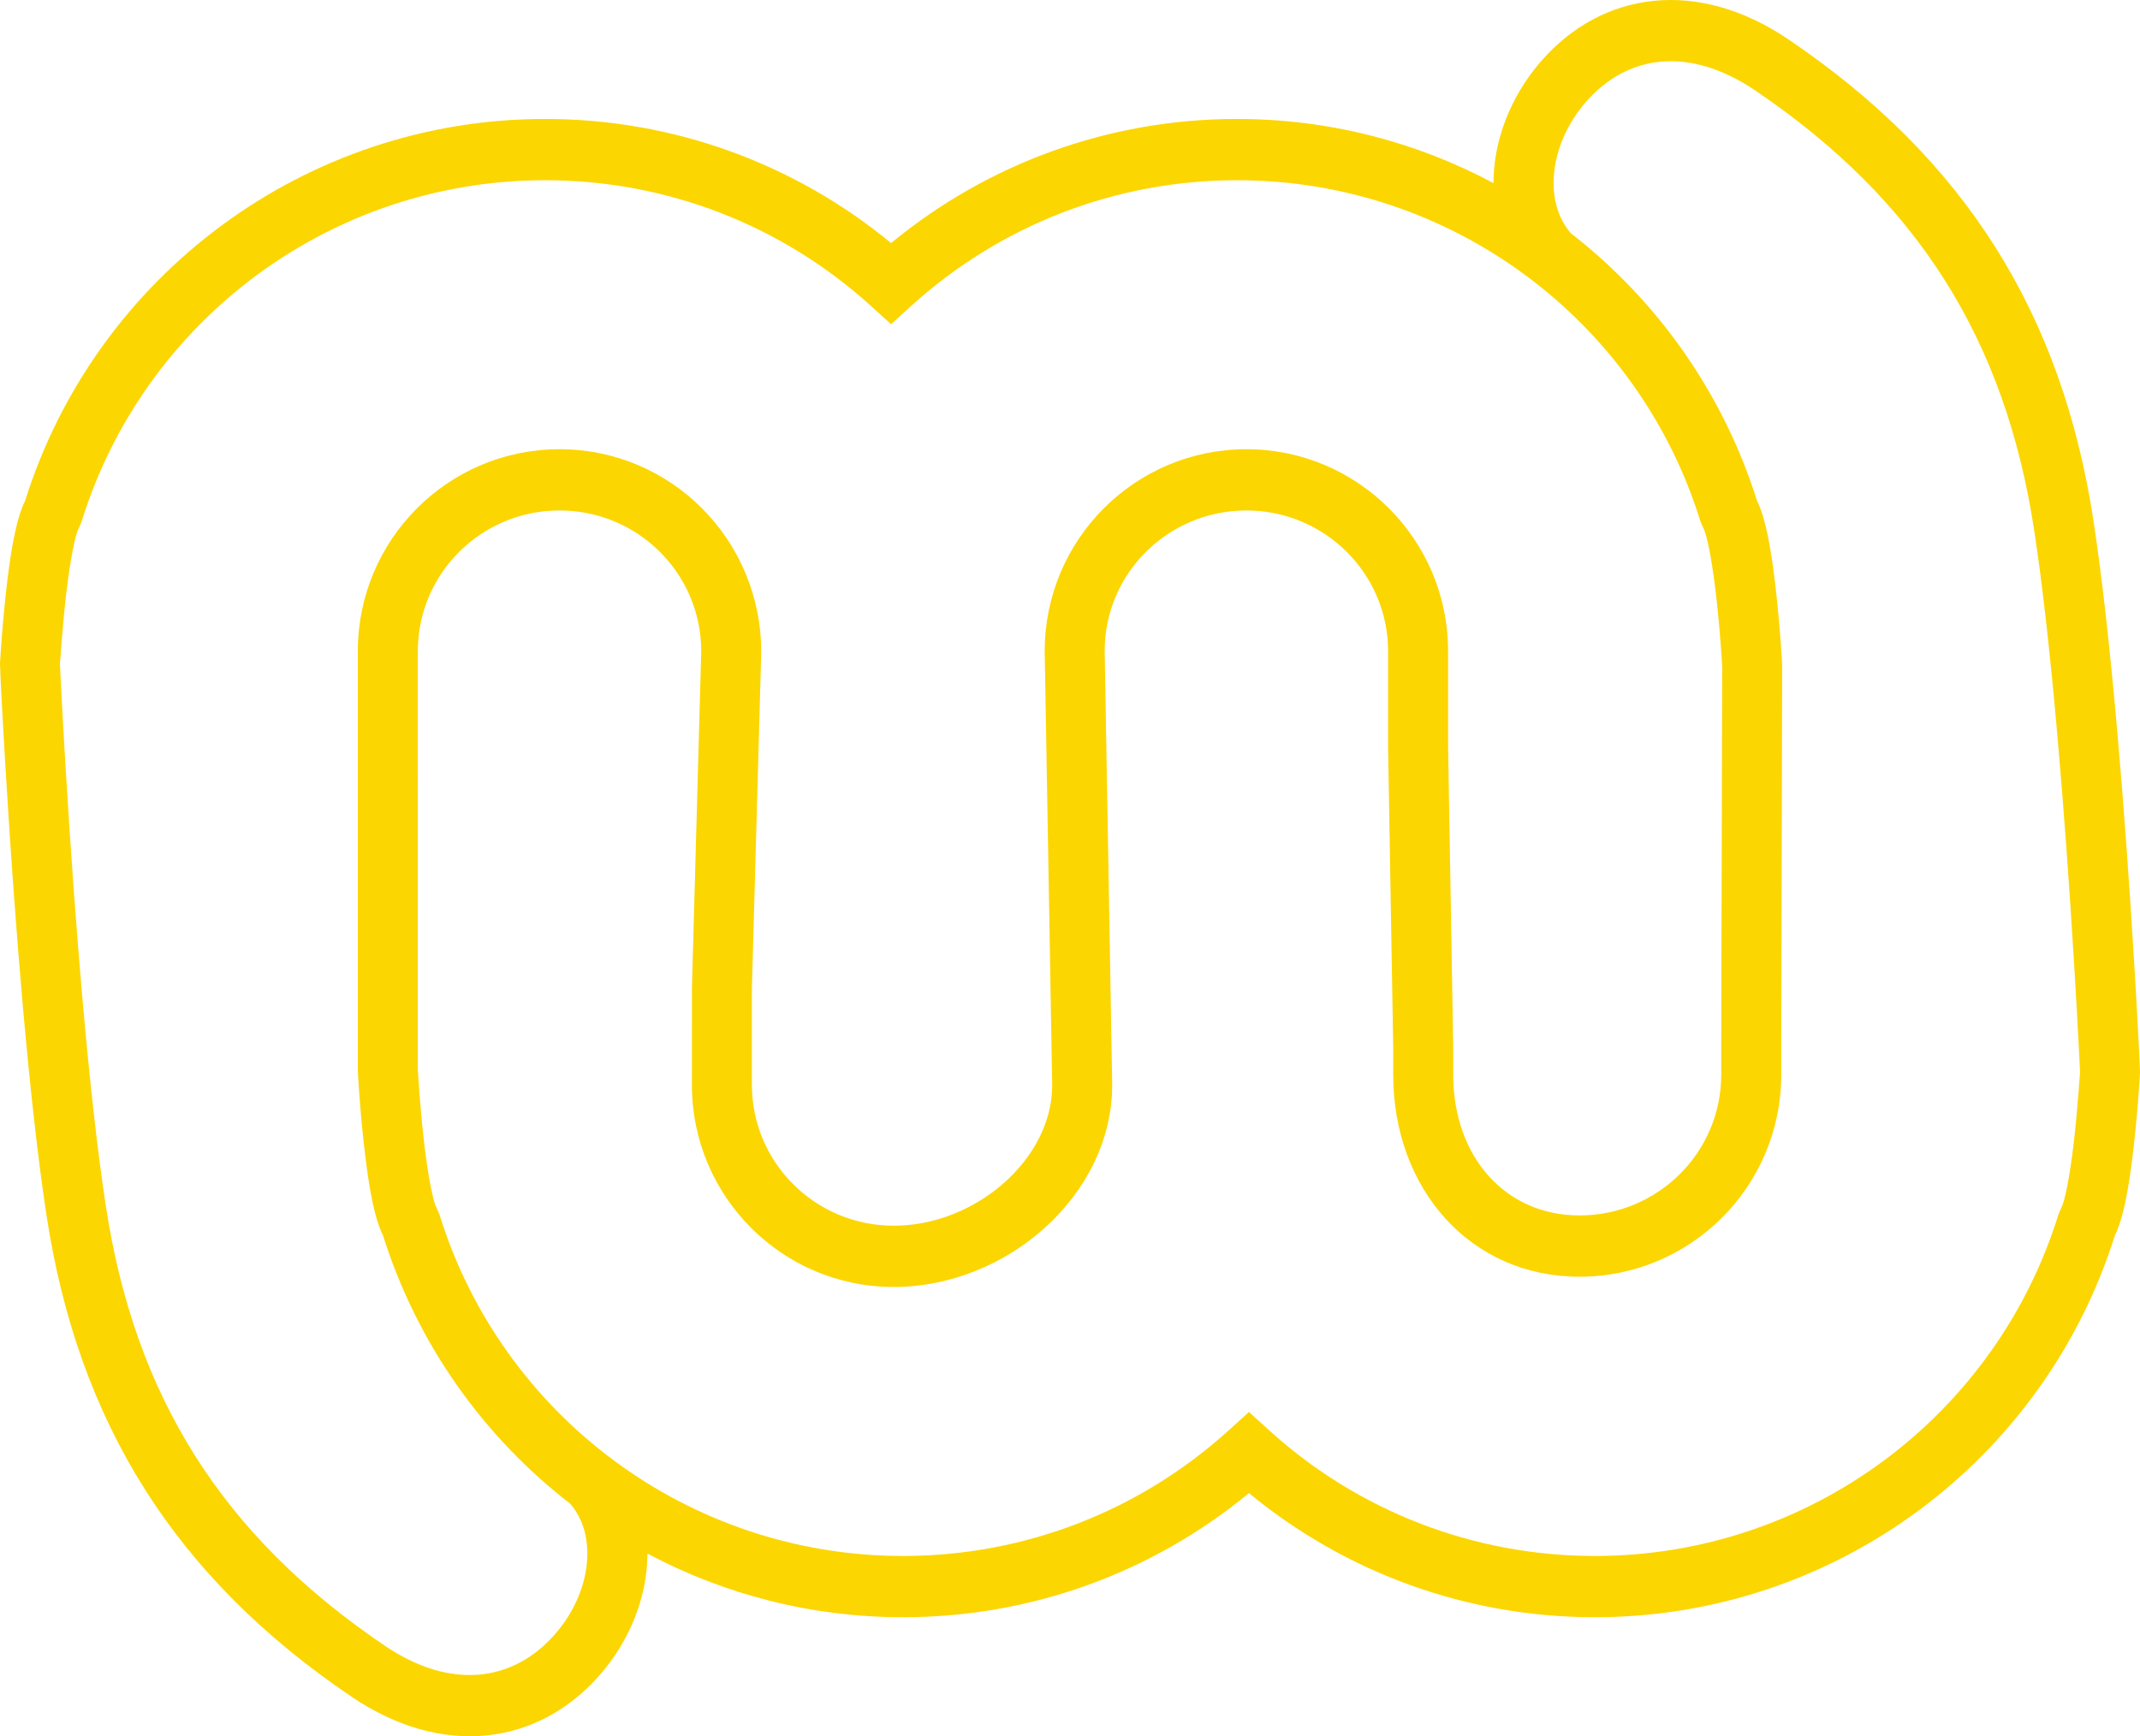 <?xml version="1.0" encoding="UTF-8"?>
<svg width="53px" height="43px" viewBox="0 0 53 43" version="1.1" xmlns="http://www.w3.org/2000/svg" xmlns:xlink="http://www.w3.org/1999/xlink">
    <!-- Generator: Sketch 53.2 (72643) - https://sketchapp.com -->
    <title>ic_hw_01</title>
    <desc>Created with Sketch.</desc>
    <g id="Page-2" stroke="none" stroke-width="1" fill="none" fill-rule="evenodd">
        <g id="ts_01-copy-7" transform="translate(-145, -824)" fill="#FCD600" fill-rule="nonzero">
            <path d="M154.485,854.595 C154.284,854.189 154.154,853.522 154.039,852.571 C153.986,852.131 153.942,851.662 153.906,851.193 C153.884,850.912 153.87,850.692 153.862,850.522 L153.862,840.129 C153.862,837.361 156.102,835.125 158.858,835.125 C161.613,835.125 163.853,837.361 163.853,840.15 L163.622,848.475 L163.622,850.869 C163.622,852.79 165.19,854.356 167.132,854.356 C169.173,854.356 171.059,852.697 171.059,850.882 L170.873,840.129 C170.873,837.361 173.113,835.125 175.868,835.125 C178.623,835.125 180.864,837.361 180.864,840.129 L180.864,842.509 L180.991,849.931 L180.991,850.615 C180.991,852.641 182.273,854.101 184.119,854.101 C186.062,854.101 187.629,852.537 187.629,850.615 L187.629,849.744 L187.653,840.518 C187.647,840.401 187.634,840.193 187.613,839.924 C187.579,839.475 187.536,839.028 187.486,838.612 C187.391,837.822 187.269,837.226 187.188,837.084 L187.119,836.927 C185.578,831.937 180.947,828.463 175.637,828.463 C172.609,828.463 169.758,829.587 167.562,831.581 L167.069,832.029 L166.575,831.581 C164.379,829.587 161.528,828.463 158.5,828.463 C153.19,828.463 148.559,831.937 147.018,836.927 L146.95,837.084 C146.868,837.226 146.746,837.822 146.651,838.612 C146.601,839.028 146.559,839.475 146.524,839.924 C146.504,840.193 146.49,840.401 146.484,840.44 C146.49,840.569 146.502,840.813 146.52,841.156 C146.55,841.727 146.586,842.364 146.627,843.05 C146.746,845.009 146.886,846.968 147.047,848.795 C147.223,850.793 147.414,852.509 147.619,853.855 C148.335,858.567 150.492,862.028 154.531,864.758 C156.174,865.87 157.714,865.648 158.743,864.475 C159.652,863.438 159.807,862.021 159.119,861.238 C156.978,859.584 155.333,857.289 154.485,854.595 Z M159.85,865.488 C158.334,867.216 155.975,867.555 153.71,866.023 C149.322,863.056 146.931,859.22 146.15,854.087 C145.94,852.705 145.746,850.959 145.567,848.931 C145.404,847.088 145.263,845.116 145.144,843.143 C145.102,842.453 145.066,841.812 145.036,841.237 C145.018,840.891 145.006,840.644 145,840.433 C145.007,840.305 145.021,840.086 145.043,839.805 C145.079,839.336 145.123,838.867 145.176,838.427 C145.291,837.475 145.421,836.809 145.622,836.402 C147.379,830.817 152.566,826.946 158.5,826.946 C161.673,826.946 164.676,828.048 167.069,830.02 C169.461,828.048 172.465,826.946 175.637,826.946 C177.915,826.946 180.082,827.516 181.988,828.535 C181.989,827.492 182.401,826.398 183.161,825.523 C184.669,823.786 187.024,823.442 189.29,824.974 C193.679,827.941 196.07,831.779 196.85,836.911 C197.06,838.293 197.254,840.039 197.433,842.067 C197.596,843.91 197.737,845.882 197.856,847.855 C197.898,848.545 197.934,849.186 197.964,849.761 C197.982,850.107 197.994,850.354 198,850.565 C197.993,850.692 197.979,850.912 197.957,851.193 C197.921,851.662 197.877,852.131 197.824,852.571 C197.709,853.522 197.579,854.189 197.378,854.596 C195.621,860.181 190.434,864.052 184.5,864.052 C181.328,864.052 178.324,862.95 175.932,860.978 C173.539,862.95 170.536,864.052 167.363,864.052 C165.094,864.052 162.935,863.487 161.035,862.476 C161.033,863.519 160.616,864.613 159.85,865.488 Z M188.515,836.402 C188.716,836.809 188.846,837.475 188.961,838.427 C189.014,838.867 189.058,839.336 189.094,839.805 C189.116,840.086 189.13,840.305 189.138,840.477 L189.115,849.746 L189.115,850.615 C189.115,853.382 186.875,855.619 184.119,855.619 C181.414,855.619 179.505,853.444 179.505,850.615 L179.505,849.944 L179.378,842.523 L179.378,840.129 C179.378,838.207 177.81,836.642 175.868,836.642 C173.926,836.642 172.359,838.207 172.359,840.116 L172.545,850.869 C172.545,853.59 169.948,855.873 167.132,855.873 C164.377,855.873 162.136,853.636 162.136,850.869 L162.137,848.454 L162.367,840.129 C162.367,838.207 160.8,836.642 158.858,836.642 C156.916,836.642 155.348,838.207 155.348,840.129 L155.348,842.523 L155.347,850.48 C155.353,850.597 155.367,850.805 155.387,851.074 C155.422,851.522 155.464,851.97 155.514,852.386 C155.609,853.176 155.731,853.772 155.813,853.914 L155.881,854.07 C157.422,859.061 162.054,862.535 167.363,862.535 C170.391,862.535 173.242,861.411 175.438,859.417 L175.932,858.968 L176.425,859.417 C178.621,861.411 181.472,862.535 184.5,862.535 C189.81,862.535 194.441,859.061 195.982,854.07 L196.05,853.913 C196.132,853.772 196.254,853.175 196.349,852.386 C196.399,851.97 196.441,851.522 196.476,851.074 C196.496,850.805 196.51,850.597 196.516,850.558 C196.51,850.429 196.498,850.185 196.48,849.842 C196.45,849.271 196.414,848.634 196.373,847.948 C196.255,845.989 196.114,844.03 195.953,842.203 C195.777,840.205 195.586,838.489 195.381,837.143 C194.665,832.432 192.508,828.97 188.47,826.24 C186.827,825.129 185.294,825.353 184.273,826.53 C183.368,827.573 183.218,828.997 183.908,829.78 C186.036,831.433 187.671,833.72 188.515,836.402 Z" id="ic_hw_01"></path>
        </g>
    </g>
</svg>